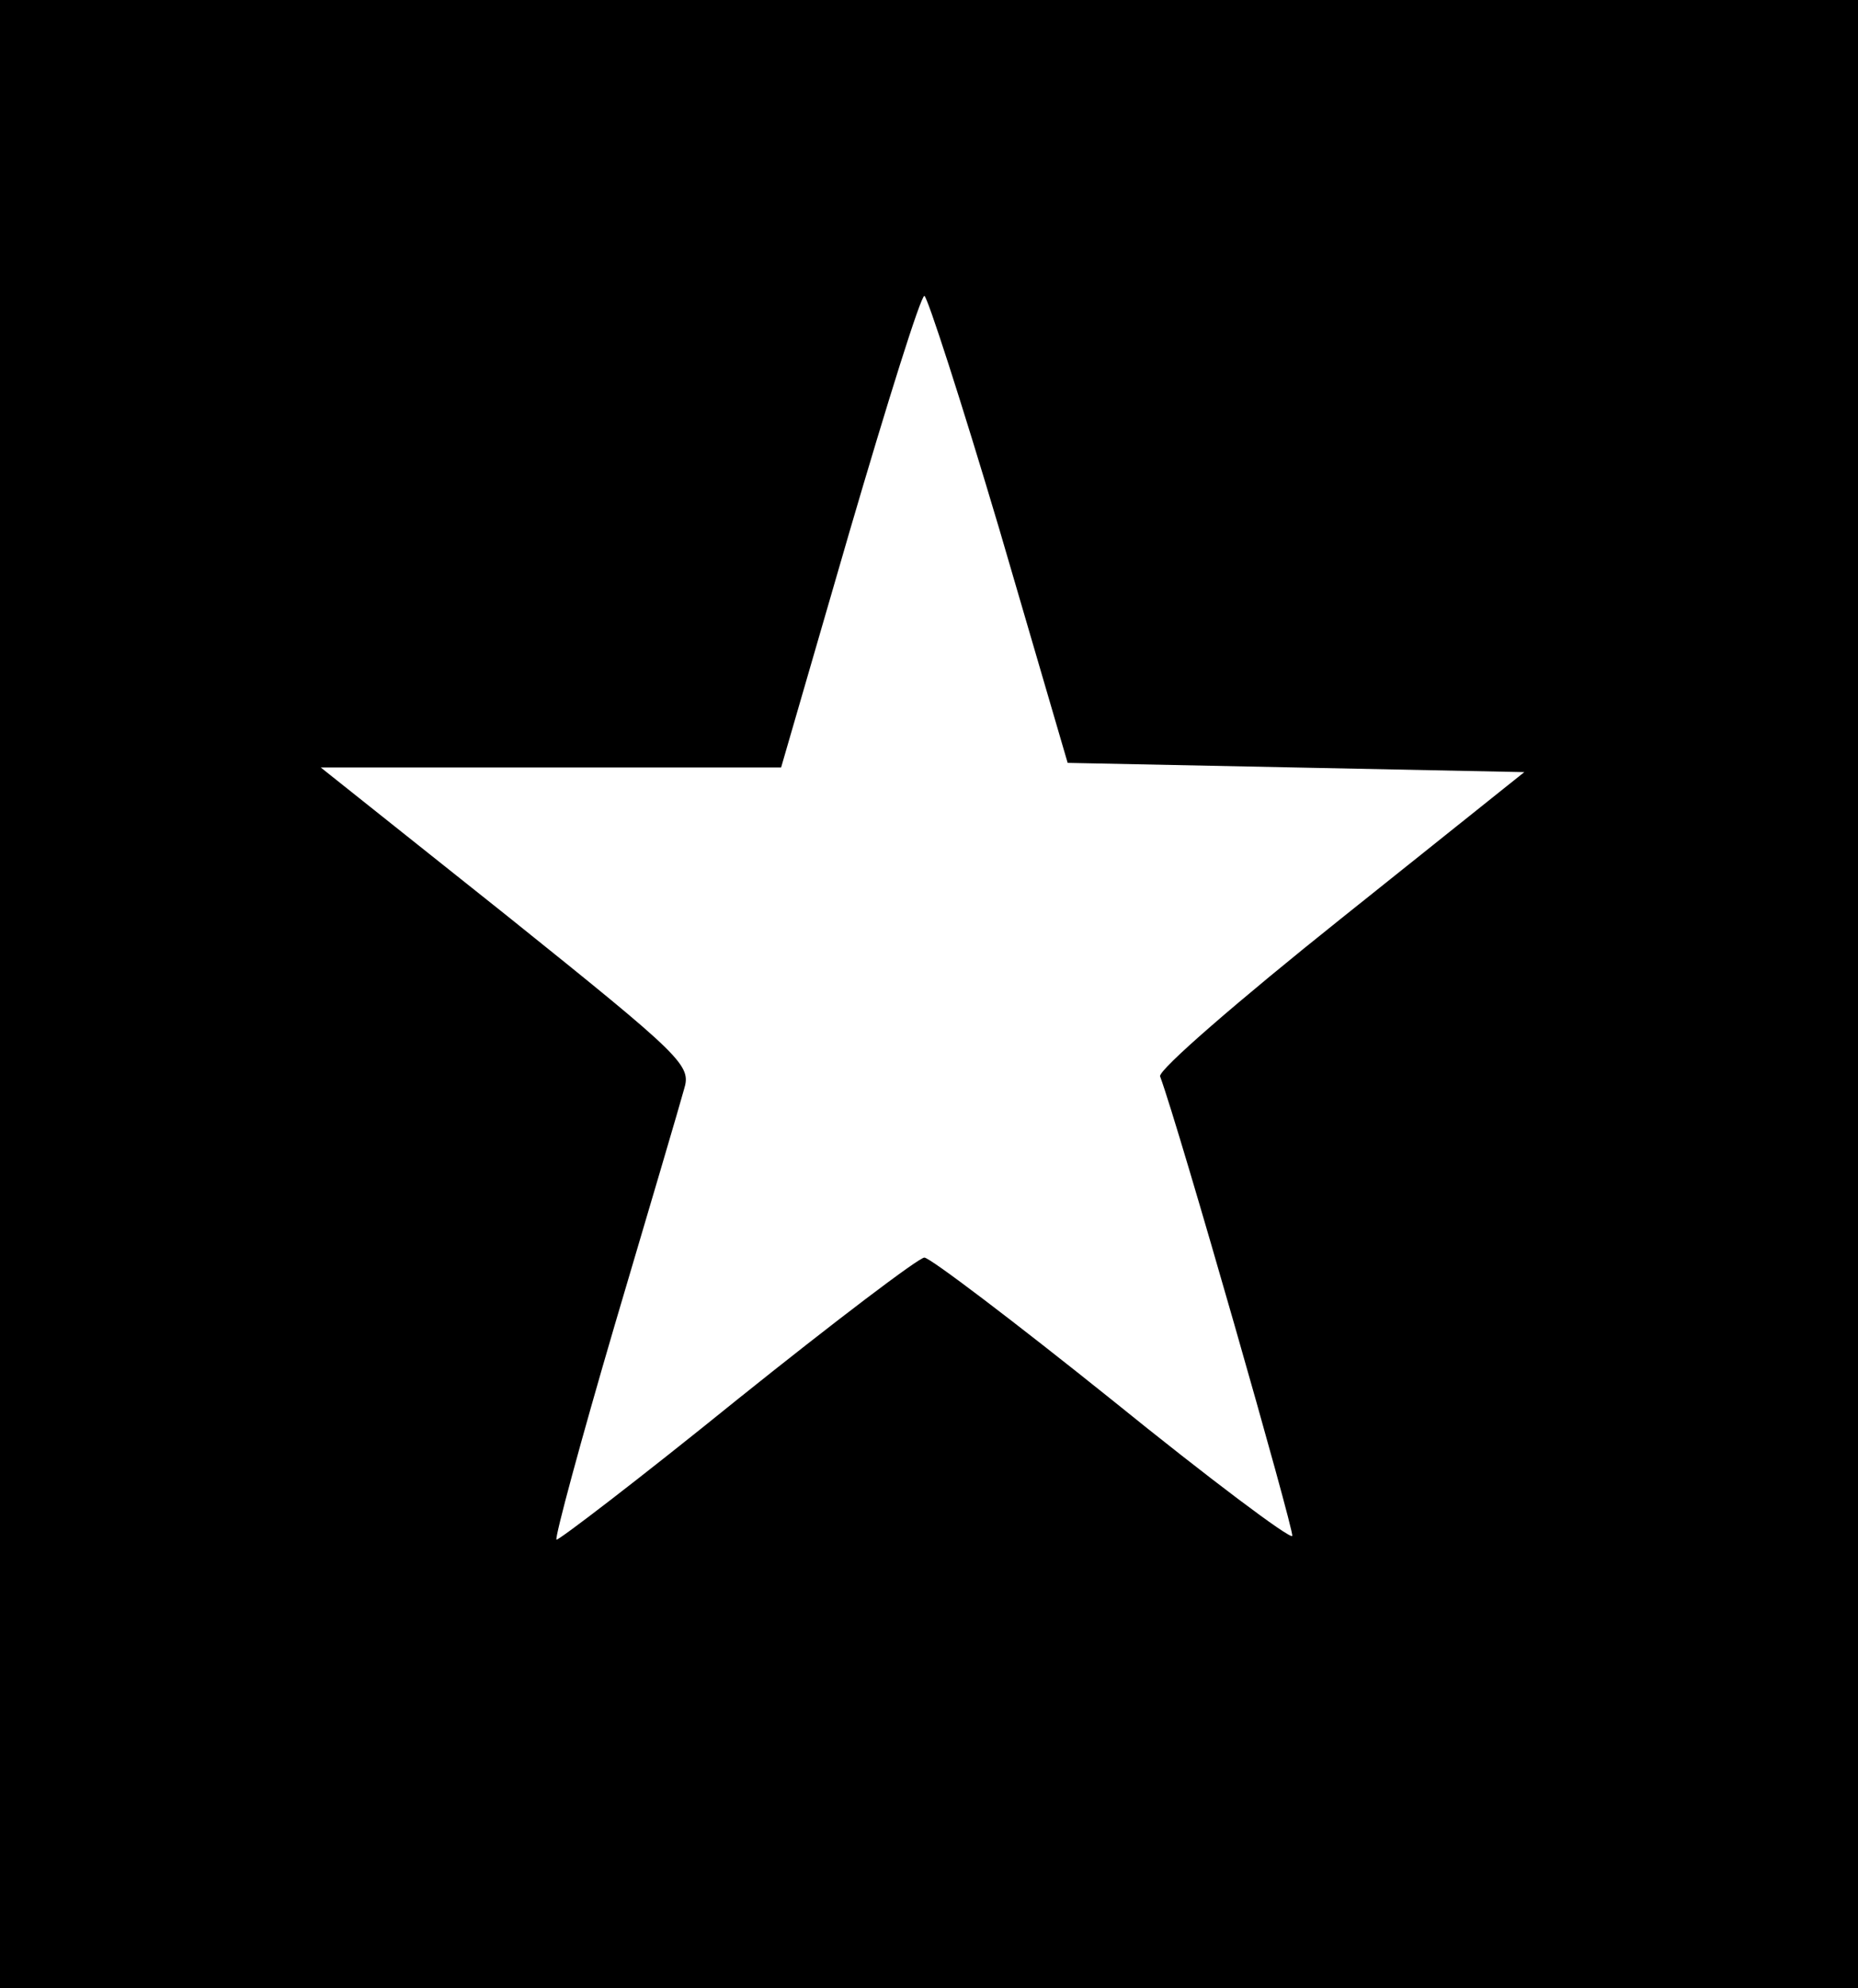 <?xml version="1.0" standalone="no"?>
<!DOCTYPE svg PUBLIC "-//W3C//DTD SVG 20010904//EN"
 "http://www.w3.org/TR/2001/REC-SVG-20010904/DTD/svg10.dtd">
<svg version="1.0" xmlns="http://www.w3.org/2000/svg"
 width="201pt" height="215pt" viewBox="0 0 201 215"
 preserveAspectRatio="xMidYMid meet">
<g transform="translate(0,215) scale(0.1,-0.1)"
fill="#000000" stroke="none">
<path d="M0 1075 l0 -1075 1005 0 1005 0 0 1075 0 1075 -1005 0 -1005 0 0
-1075z m1081 503 l74 -253 247 -5 247 -5 -199 -159 c-109 -87 -197 -163 -195
-170 21 -57 145 -491 143 -497 -2 -4 -90 62 -195 147 -106 85 -197 154 -203
154 -6 0 -97 -69 -203 -154 -105 -85 -194 -153 -195 -151 -2 2 26 106 63 232
37 125 71 240 75 255 8 26 0 34 -192 188 l-201 160 249 0 249 0 74 255 c41
140 77 255 81 255 3 0 40 -114 81 -252z"/>
</g>
</svg>

